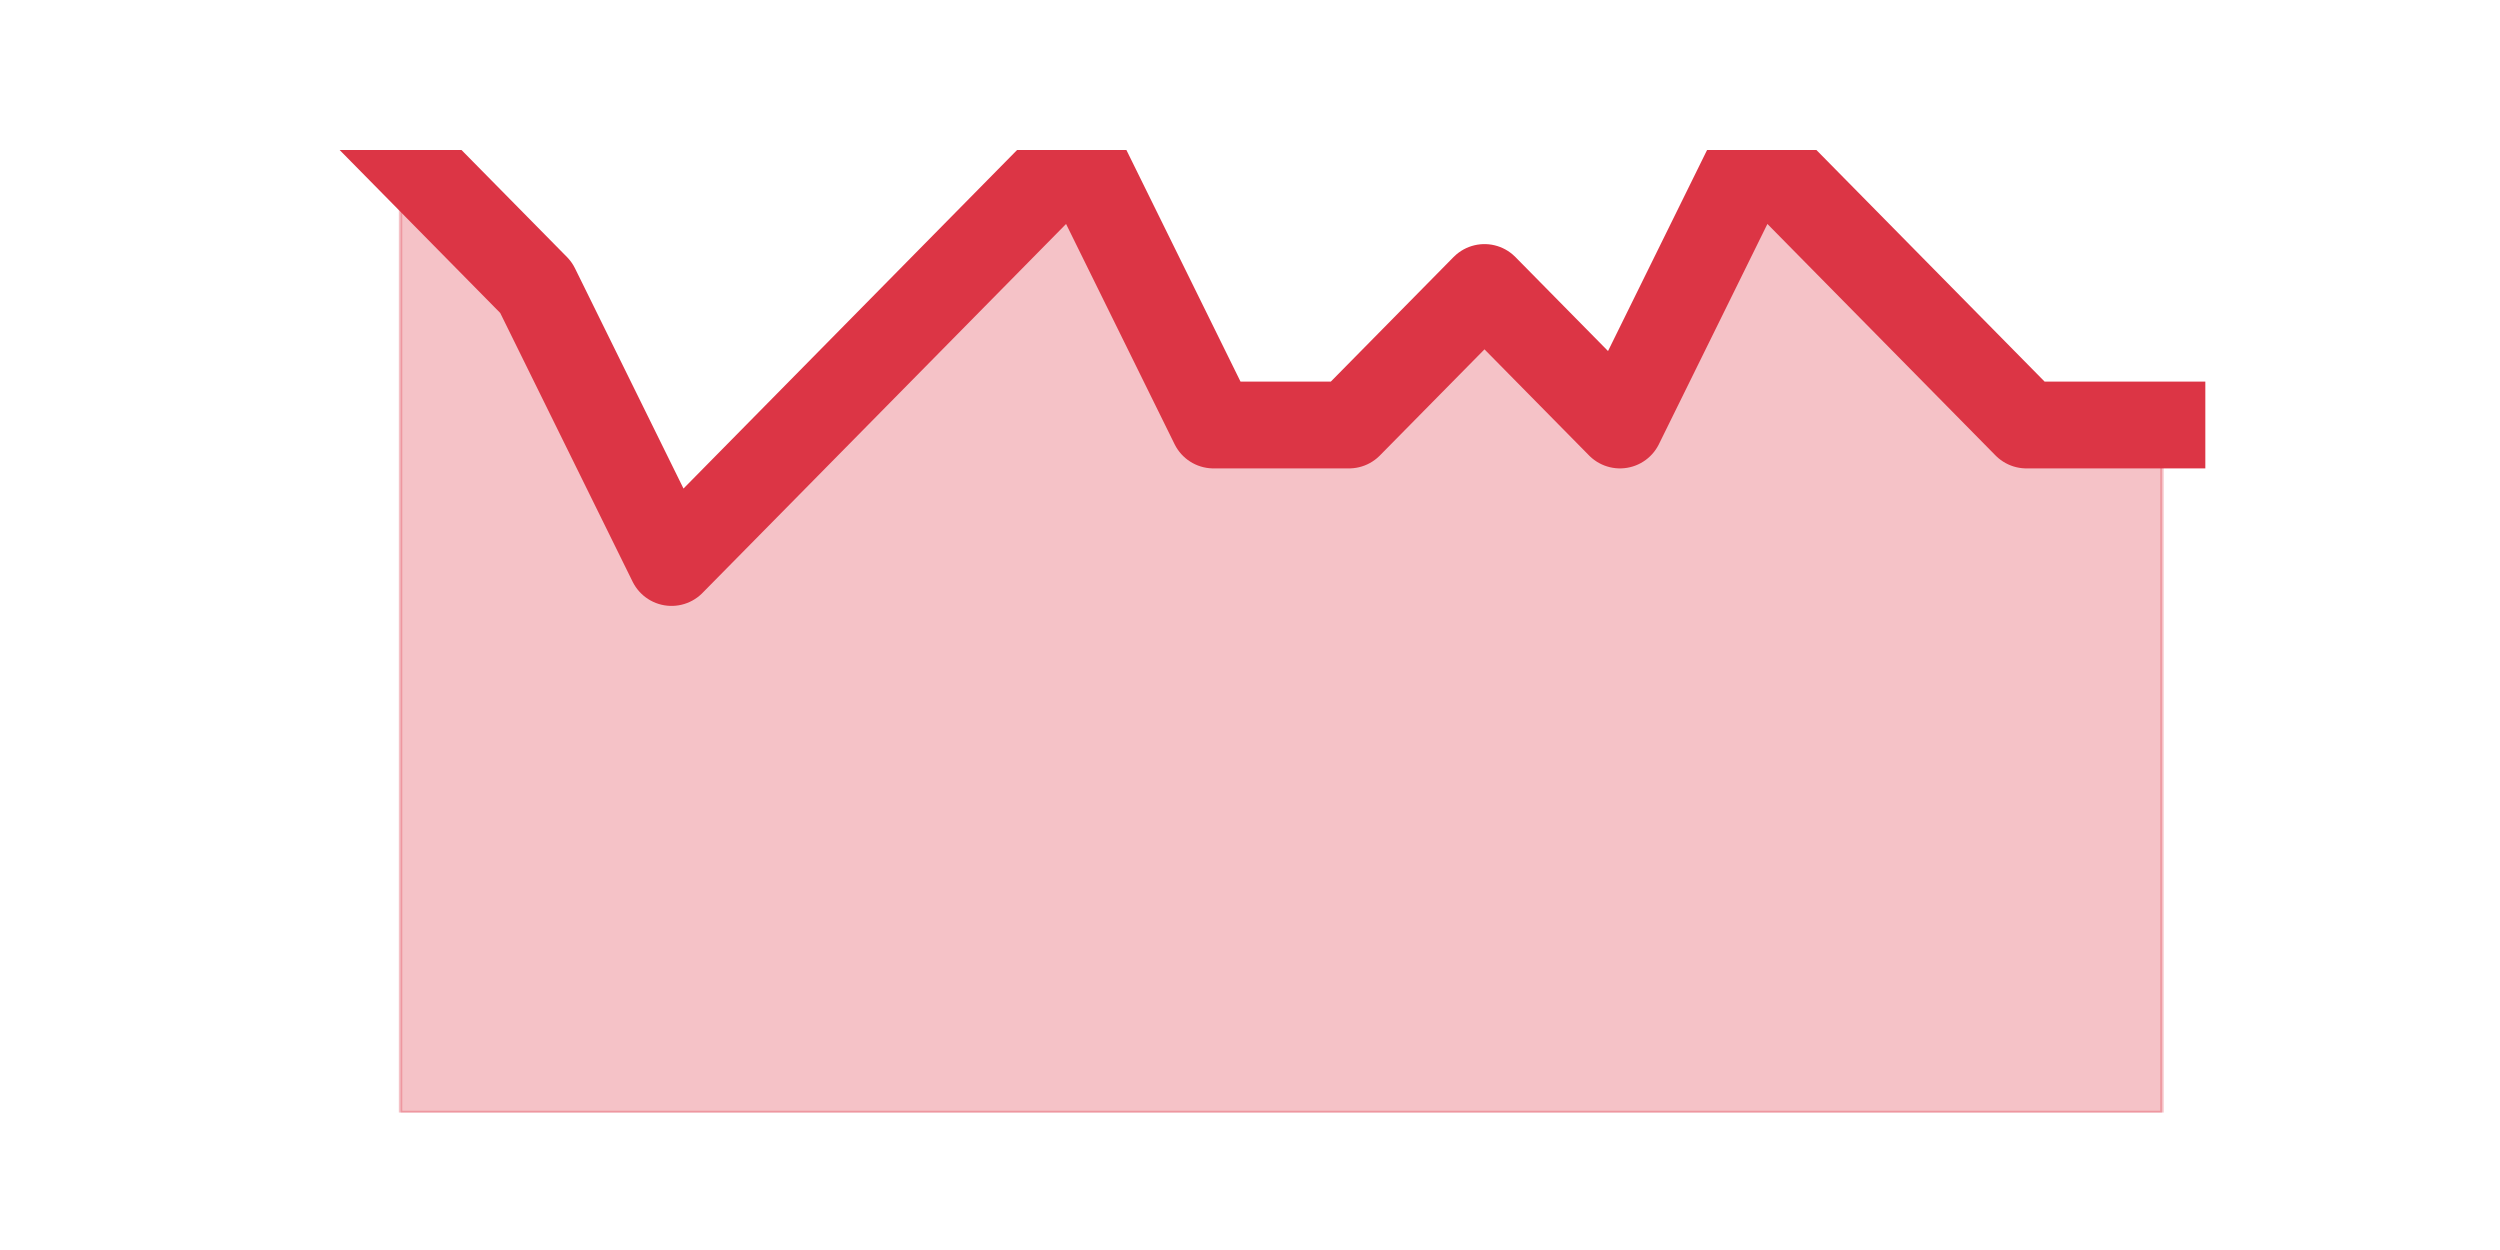 <?xml version="1.0" encoding="utf-8" standalone="no"?>
<!DOCTYPE svg PUBLIC "-//W3C//DTD SVG 1.1//EN"
  "http://www.w3.org/Graphics/SVG/1.1/DTD/svg11.dtd">
<svg height="360pt" version="1.1" viewBox="0 0 720 360" width="720pt" xmlns="http://www.w3.org/2000/svg" xmlns:xlink="http://www.w3.org/1999/xlink">
 <defs>
  <style type="text/css">*{stroke-linecap:butt;stroke-linejoin:round;}</style>
 </defs>
 <g id="figure_1">
  <g id="patch_1">
   <path d="M 0 360 
L 720 360 
L 720 0 
L 0 0 
z
" style="fill:none;"/>
  </g>
  <g id="axes_1">
   <g id="matplotlib.axis_1"/>
   <g id="matplotlib.axis_2"/>
   <g id="PolyCollection_1">
    <defs>
     <path d="M 115.364 -316.8 
L 115.364 -39.6 
L 154.385 -39.6 
L 193.406 -39.6 
L 232.427 -39.6 
L 271.448 -39.6 
L 310.469 -39.6 
L 349.49 -39.6 
L 388.51 -39.6 
L 427.531 -39.6 
L 466.552 -39.6 
L 505.573 -39.6 
L 544.594 -39.6 
L 583.615 -39.6 
L 622.636 -39.6 
L 622.636 -237.6 
L 622.636 -237.6 
L 583.615 -237.6 
L 544.594 -277.2 
L 505.573 -316.8 
L 466.552 -237.6 
L 427.531 -277.2 
L 388.51 -237.6 
L 349.49 -237.6 
L 310.469 -316.8 
L 271.448 -277.2 
L 232.427 -237.6 
L 193.406 -198 
L 154.385 -277.2 
L 115.364 -316.8 
z
" id="mc8841ced00" style="stroke:#dc3545;stroke-opacity:0.3;"/>
    </defs>
    <g clip-path="url(#pd209ce0cb0)">
     <use style="fill:#dc3545;fill-opacity:0.3;stroke:#dc3545;stroke-opacity:0.3;" x="0" xlink:href="#mc8841ced00" y="360"/>
    </g>
   </g>
   <g id="line2d_1">
    <path clip-path="url(#pd209ce0cb0)" d="M 115.364 43.2 
L 154.385 82.8 
L 193.406 162 
L 232.427 122.4 
L 271.448 82.8 
L 310.469 43.2 
L 349.49 122.4 
L 388.51 122.4 
L 427.531 82.8 
L 466.552 122.4 
L 505.573 43.2 
L 544.594 82.8 
L 583.615 122.4 
L 622.636 122.4 
" style="fill:none;stroke:#dc3545;stroke-linecap:square;stroke-width:25;"/>
   </g>
  </g>
 </g>
 <defs>
  <clipPath id="pd209ce0cb0">
   <rect height="277.2" width="558" x="90" y="43.2"/>
  </clipPath>
 </defs>
</svg>
